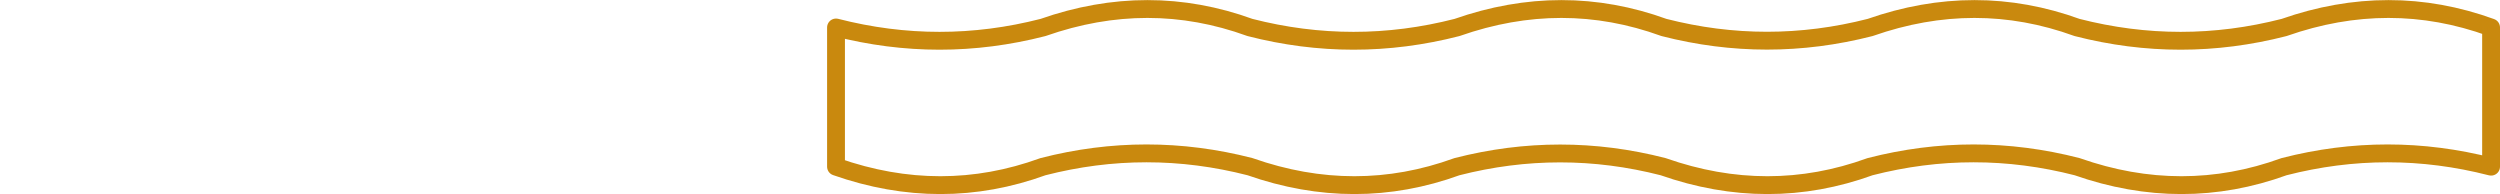 <?xml version="1.0" encoding="UTF-8" standalone="no"?>
<svg xmlns:xlink="http://www.w3.org/1999/xlink" height="54.35px" width="700.5px" xmlns="http://www.w3.org/2000/svg">
  <g transform="matrix(1.0, 0.0, 0.0, 1.0, 350.25, 27.15)">
    <path d="M-116.0 -19.45 Q-87.0 -12.0 -58.0 -19.45 -28.5 -29.8 0.0 -19.45 29.0 -12.0 58.0 -19.45 87.5 -29.8 116.0 -19.45 144.85 -12.05 173.75 -19.45 203.25 -29.8 231.75 -19.45 260.75 -12.0 289.75 -19.45 319.25 -29.8 347.75 -19.45 L347.75 19.55 Q318.75 12.1 289.75 19.55 261.25 29.9 231.75 19.55 202.75 12.1 173.75 19.55 145.25 29.9 115.75 19.55 86.9 12.15 58.0 19.55 29.5 29.9 0.0 19.55 -29.0 12.1 -58.0 19.55 -86.5 29.9 -116.0 19.55 L-116.0 -19.45 Q-87.0 -12.0 -58.0 -19.45 -28.5 -29.8 0.0 -19.45 29.0 -12.0 58.0 -19.45 87.5 -29.8 116.0 -19.45 144.85 -12.05 173.75 -19.45 203.25 -29.8 231.75 -19.45 260.75 -12.0 289.75 -19.45 319.25 -29.8 347.75 -19.45 L347.75 19.55 Q318.75 12.1 289.75 19.55 261.25 29.9 231.75 19.55 202.75 12.1 173.75 19.55 145.25 29.9 115.75 19.55 86.9 12.15 58.0 19.55 29.5 29.9 0.0 19.55 -29.0 12.1 -58.0 19.55 -86.5 29.9 -116.0 19.55 L-116.0 -19.45" fill="none" stroke="#c9890e" stroke-linecap="round" stroke-linejoin="round" stroke-width="5.0">
      <animate attributeName="stroke" dur="2s" repeatCount="indefinite" values="#c9890e;#c9890f"/>
      <animate attributeName="stroke-width" dur="2s" repeatCount="indefinite" values="5.0;5.0"/>
      <animate attributeName="fill-opacity" dur="2s" repeatCount="indefinite" values="1.0;1.0"/>
      <animate attributeName="d" dur="2s" repeatCount="indefinite" values="M-116.0 -19.45 Q-87.0 -12.0 -58.0 -19.45 -28.5 -29.8 0.0 -19.45 29.0 -12.0 58.0 -19.45 87.5 -29.8 116.0 -19.45 144.85 -12.05 173.75 -19.45 203.25 -29.8 231.75 -19.45 260.75 -12.0 289.75 -19.45 319.25 -29.8 347.75 -19.45 L347.75 19.55 Q318.75 12.1 289.75 19.55 261.25 29.9 231.75 19.55 202.75 12.1 173.75 19.55 145.25 29.9 115.75 19.55 86.9 12.15 58.0 19.55 29.5 29.9 0.0 19.55 -29.0 12.1 -58.0 19.55 -86.5 29.9 -116.0 19.55 L-116.0 -19.45 Q-87.0 -12.0 -58.0 -19.45 -28.5 -29.8 0.0 -19.45 29.0 -12.0 58.0 -19.45 87.5 -29.8 116.0 -19.45 144.85 -12.05 173.75 -19.45 203.25 -29.8 231.75 -19.45 260.75 -12.0 289.75 -19.45 319.25 -29.8 347.75 -19.45 L347.75 19.55 Q318.75 12.1 289.75 19.55 261.25 29.9 231.75 19.55 202.75 12.1 173.75 19.55 145.25 29.9 115.75 19.55 86.9 12.15 58.0 19.55 29.5 29.9 0.0 19.55 -29.0 12.1 -58.0 19.55 -86.5 29.9 -116.0 19.55 L-116.0 -19.45;M-347.75 -19.45 Q-318.75 -12.0 -289.75 -19.45 -260.25 -29.8 -231.75 -19.45 -202.75 -12.0 -173.75 -19.45 -144.25 -29.8 -115.75 -19.45 -86.9 -12.05 -58.0 -19.45 -28.5 -29.8 0.0 -19.45 29.0 -12.0 58.0 -19.45 87.5 -29.8 116.0 -19.45 L116.0 19.55 Q87.0 12.1 58.0 19.55 29.5 29.9 0.0 19.55 -29.0 12.1 -58.0 19.55 -86.5 29.9 -116.0 19.55 -144.85 12.15 -173.75 19.55 -202.25 29.9 -231.75 19.55 -260.75 12.1 -289.75 19.55 -318.25 29.9 -347.75 19.55 L-347.75 -19.45 Q-318.75 -12.0 -289.75 -19.45 -260.25 -29.8 -231.75 -19.45 -202.75 -12.0 -173.75 -19.45 -144.25 -29.8 -115.75 -19.45 -86.9 -12.05 -58.0 -19.45 -28.5 -29.8 0.0 -19.45 29.0 -12.0 58.0 -19.45 87.5 -29.8 116.0 -19.45 L116.0 19.55 Q87.0 12.1 58.0 19.55 29.5 29.9 0.0 19.55 -29.0 12.1 -58.0 19.55 -86.5 29.9 -116.0 19.55 -144.85 12.15 -173.75 19.55 -202.25 29.9 -231.75 19.55 -260.75 12.1 -289.75 19.55 -318.25 29.9 -347.75 19.55 L-347.75 -19.45"/>
    </path>
  </g>
</svg>
